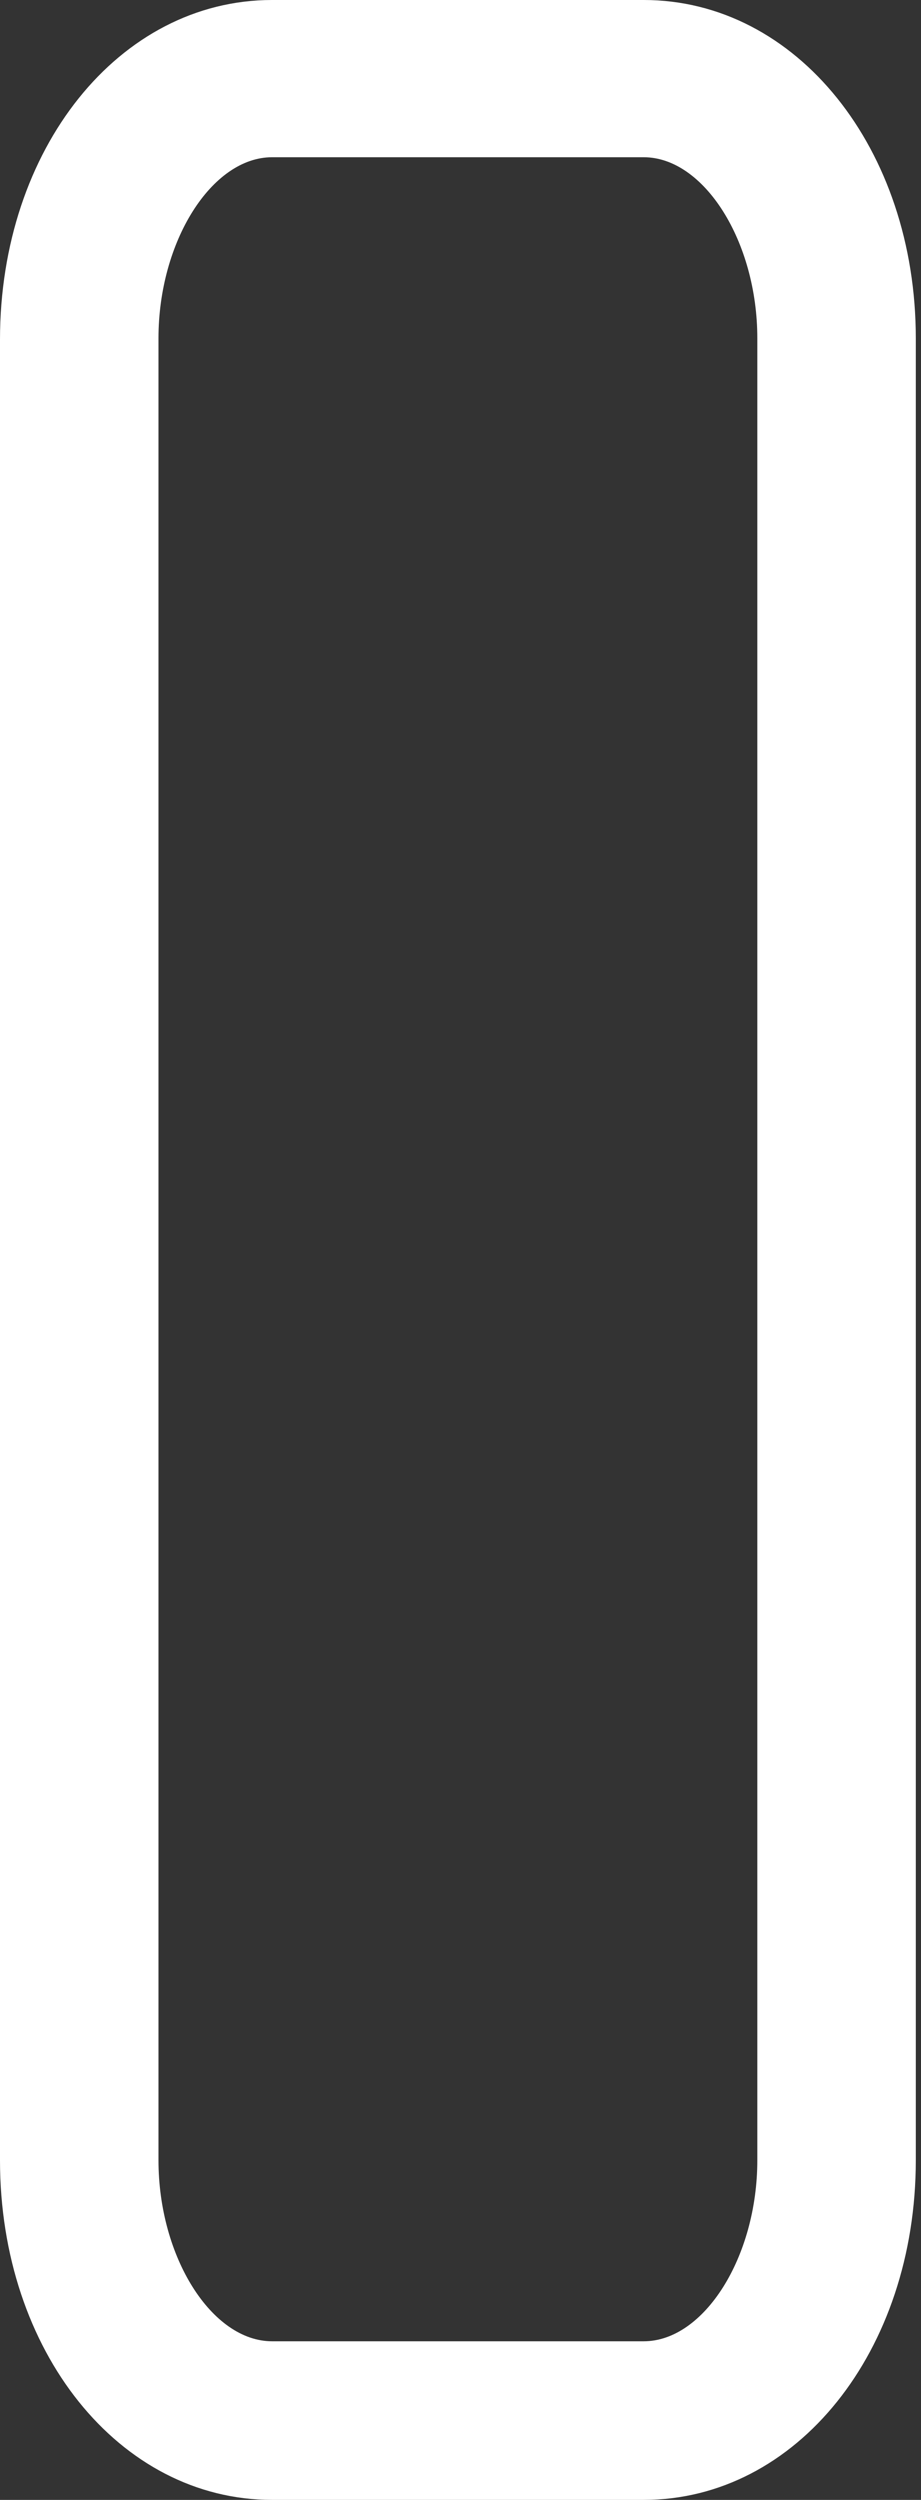 <svg width="14" height="38" viewBox="0 0 14 38" fill="none" xmlns="http://www.w3.org/2000/svg">
<rect x="0" y="0" width="14" height="38" fill="#333333" stroke="none"/>
<path d="M9.785 0H4.136C1.812 0 0 2.262 0 5.163V32.837C0 35.738 1.812 38 4.136 38H9.785C12.109 38 13.921 35.738 13.921 32.837V5.142C13.921 2.262 12.109 0 9.785 0ZM11.512 32.837C11.512 34.309 10.702 35.589 9.785 35.589H4.136C3.219 35.589 2.409 34.309 2.409 32.837V5.142C2.409 3.67 3.219 2.39 4.136 2.39H9.785C10.702 2.39 11.512 3.67 11.512 5.142V32.837Z" fill="white"/>
</svg>
